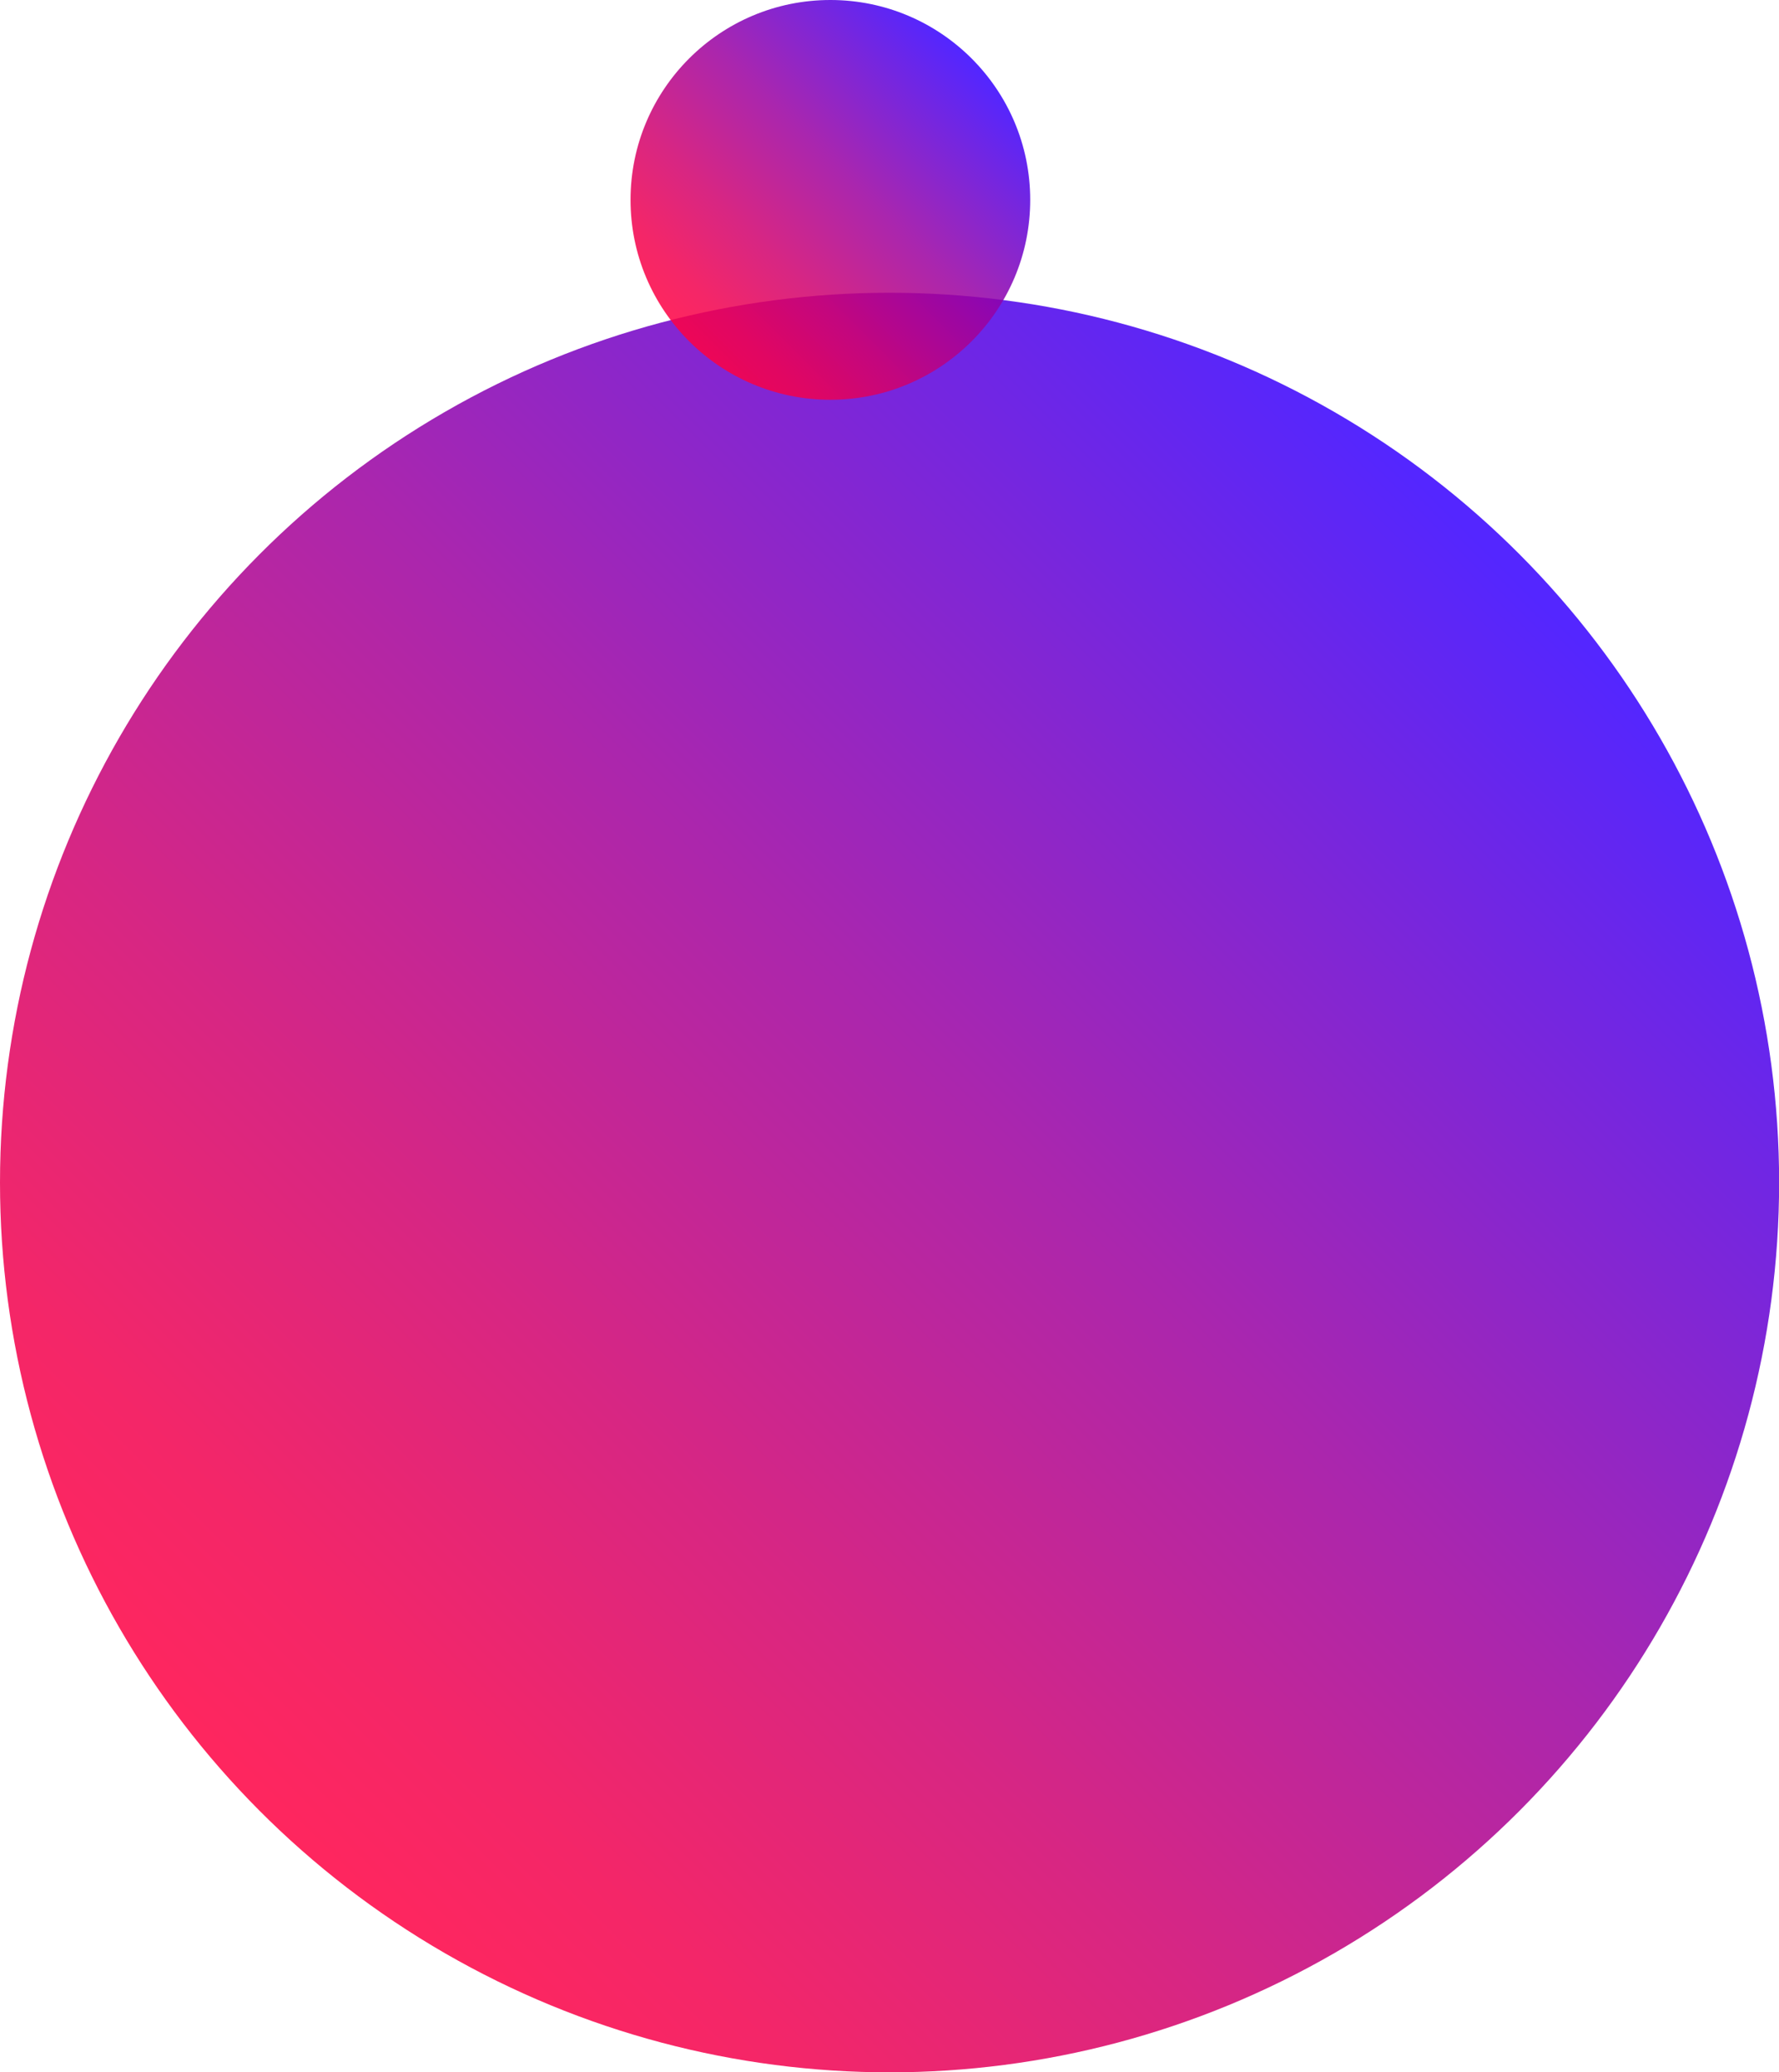 <svg xmlns="http://www.w3.org/2000/svg" xmlns:xlink="http://www.w3.org/1999/xlink" viewBox="0 0 148.49 172.93"><defs><style>.cls-1{isolation:isolate;}.cls-2,.cls-3{opacity:0.85;mix-blend-mode:soft-light;}.cls-2{fill:url(#linear-gradient);}.cls-3{fill:url(#linear-gradient-2);}</style><linearGradient id="linear-gradient" x1="-4970.22" y1="2626.45" x2="-4821.73" y2="2626.45" gradientTransform="translate(1679.04 -5220.48) rotate(-45)" gradientUnits="userSpaceOnUse"><stop offset="0" stop-color="#ff0042"/><stop offset="0.11" stop-color="#f2004e"/><stop offset="0.3" stop-color="#d1006d"/><stop offset="0.57" stop-color="#9b00a0"/><stop offset="0.88" stop-color="#5100e5"/><stop offset="0.99" stop-color="#3600ff"/><stop offset="1" stop-color="#3600ff"/></linearGradient><linearGradient id="linear-gradient-2" x1="-4858.17" y1="2564.98" x2="-4824.8" y2="2564.98" xlink:href="#linear-gradient"/></defs><title>contact-right</title><g class="cls-1"><g id="Layer_2" data-name="Layer 2"><g id="Layer_1-2" data-name="Layer 1"><circle class="cls-2" cx="74.25" cy="98.68" r="74.25"/><circle class="cls-3" cx="69.31" cy="16.68" r="16.68"/></g></g></g></svg>